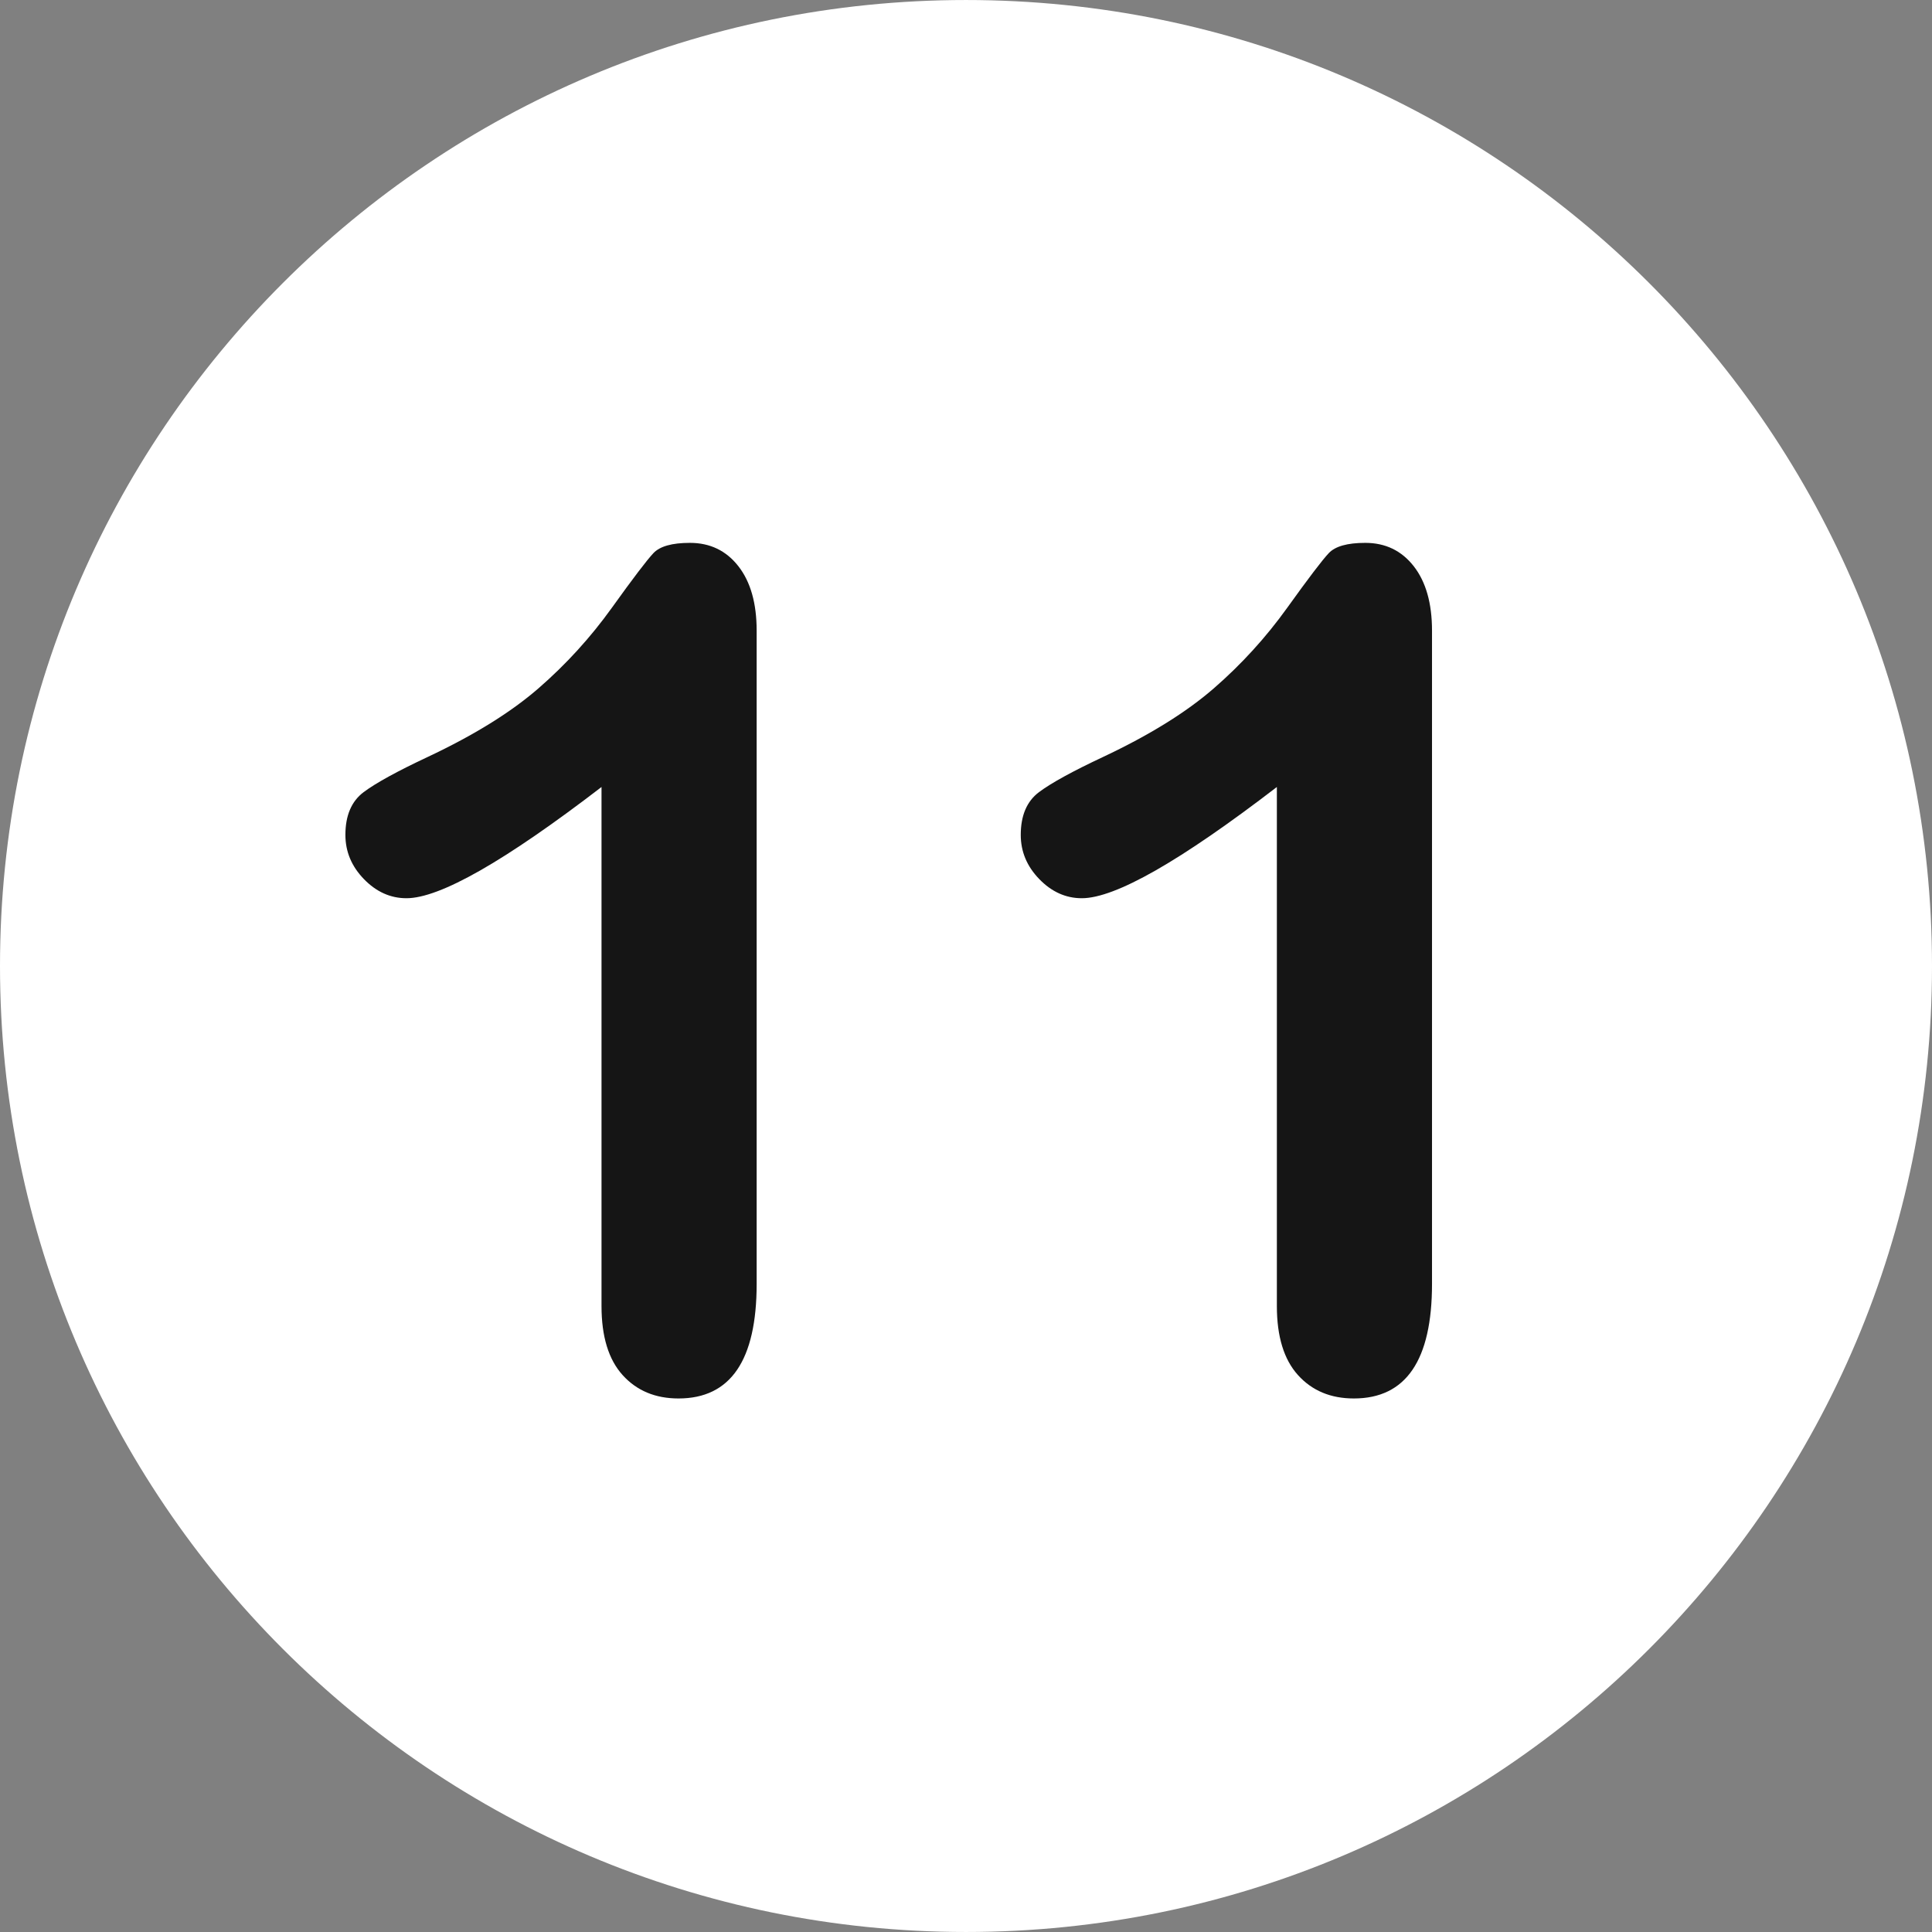 <?xml version="1.0" standalone="no"?><!-- Generator: Gravit.io --><svg xmlns="http://www.w3.org/2000/svg" xmlns:xlink="http://www.w3.org/1999/xlink" style="isolation:isolate" viewBox="0 0 512 512" width="512" height="512"><rect x="0" y="0" width="512" height="512" fill="#808080" stroke="none"/><defs><clipPath id="_clipPath_EtOPMCvCOXf8liQDeGCKnbOid0mLKdHF"><rect width="512" height="512"/></clipPath></defs><g clip-path="url(#_clipPath_EtOPMCvCOXf8liQDeGCKnbOid0mLKdHF)"><path d=" M 256.003 0.003 C 114.616 0.003 0 114.607 0 256.006 C 0 397.381 114.616 511.997 256.003 511.997 C 397.384 511.997 512 397.381 512 256.006 C 512 114.607 397.384 0.003 256.003 0.003 Z " fill="rgb(255,255,255)"/><g><path d=" M 195.686 150.062 C 192.459 145.931 188.177 143.864 182.837 143.864 C 178.099 143.864 174.875 144.771 173.163 146.586 C 171.448 148.4 167.77 153.236 162.128 161.098 C 156.483 168.958 150.01 176.063 142.704 182.411 C 135.397 188.759 125.647 194.807 113.454 200.55 C 105.292 204.381 99.597 207.503 96.373 209.922 C 93.146 212.341 91.535 216.12 91.535 221.259 C 91.535 225.694 93.172 229.599 96.448 232.975 C 99.723 236.352 103.478 238.038 107.71 238.038 C 116.576 238.038 133.808 228.213 159.407 208.562 L 159.407 346.119 C 159.407 354.183 161.271 360.28 165 364.41 C 168.727 368.541 173.665 370.608 179.814 370.608 C 193.619 370.608 200.522 360.481 200.522 340.225 L 200.522 167.144 C 200.522 159.888 198.91 154.196 195.686 150.062 Z " fill="rgb(21,21,21)"/><path d=" M 374.662 150.062 C 371.435 145.931 367.153 143.864 361.813 143.864 C 357.074 143.864 353.851 144.771 352.139 146.586 C 350.424 148.4 346.746 153.236 341.104 161.098 C 335.459 168.958 328.985 176.063 321.68 182.411 C 314.373 188.759 304.622 194.807 292.43 200.55 C 284.268 204.381 278.572 207.503 275.349 209.922 C 272.122 212.341 270.511 216.12 270.511 221.259 C 270.511 225.694 272.148 229.599 275.424 232.975 C 278.698 236.352 282.454 238.038 286.685 238.038 C 295.552 238.038 312.784 228.213 338.383 208.562 L 338.383 346.119 C 338.383 354.183 340.247 360.28 343.976 364.41 C 347.702 368.541 352.641 370.608 358.789 370.608 C 372.595 370.608 379.498 360.481 379.498 340.225 L 379.498 167.144 C 379.498 159.888 377.885 154.196 374.662 150.062 Z " fill="rgb(21,21,21)"/></g></g></svg>